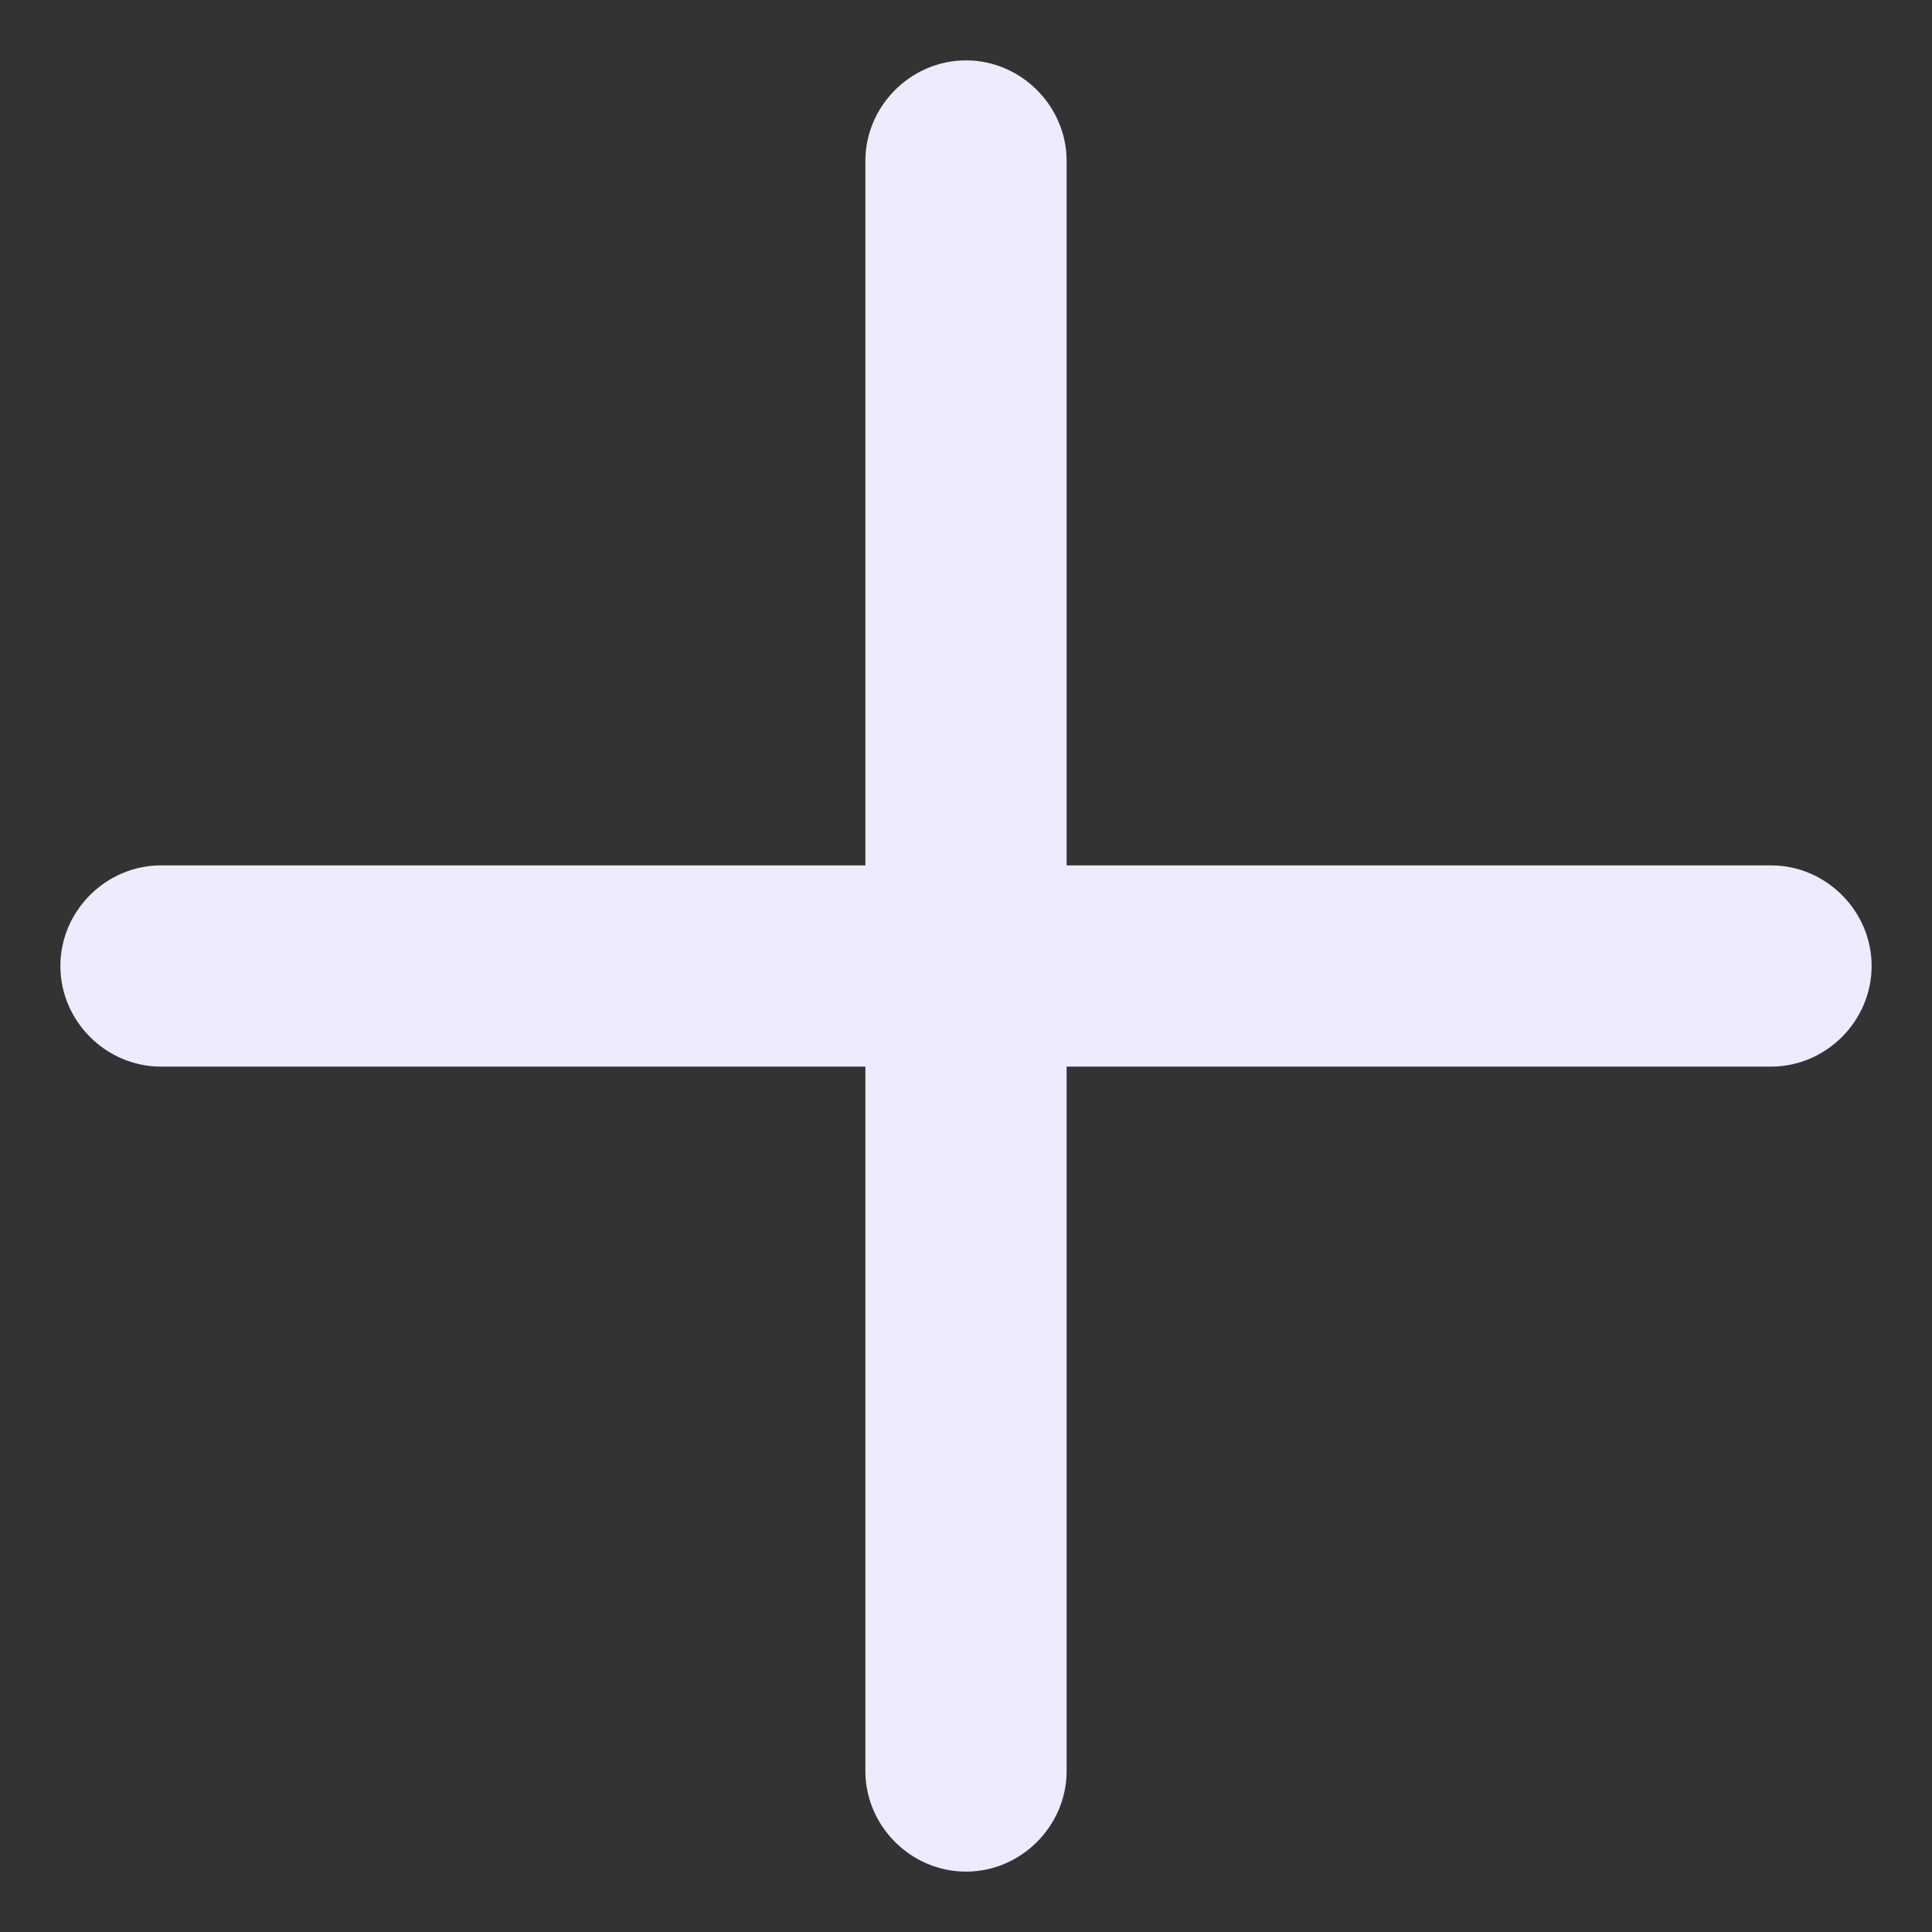 <svg xmlns="http://www.w3.org/2000/svg" width="12" height="12" viewBox="0 0 12 12" fill="none">
<rect x="0" y="0" width="12" height="12" fill="#333333" stroke="none"/>
<path d="M11 6.625H1C0.658 6.625 0.375 6.342 0.375 6C0.375 5.658 0.658 5.375 1 5.375H11C11.342 5.375 11.625 5.658 11.625 6C11.625 6.342 11.342 6.625 11 6.625Z" fill="#ECECFE"/>
<path d="M6 11.625C5.658 11.625 5.375 11.342 5.375 11V1C5.375 0.658 5.658 0.375 6 0.375C6.342 0.375 6.625 0.658 6.625 1V11C6.625 11.342 6.342 11.625 6 11.625Z" fill="#ECECFE"/>
</svg>